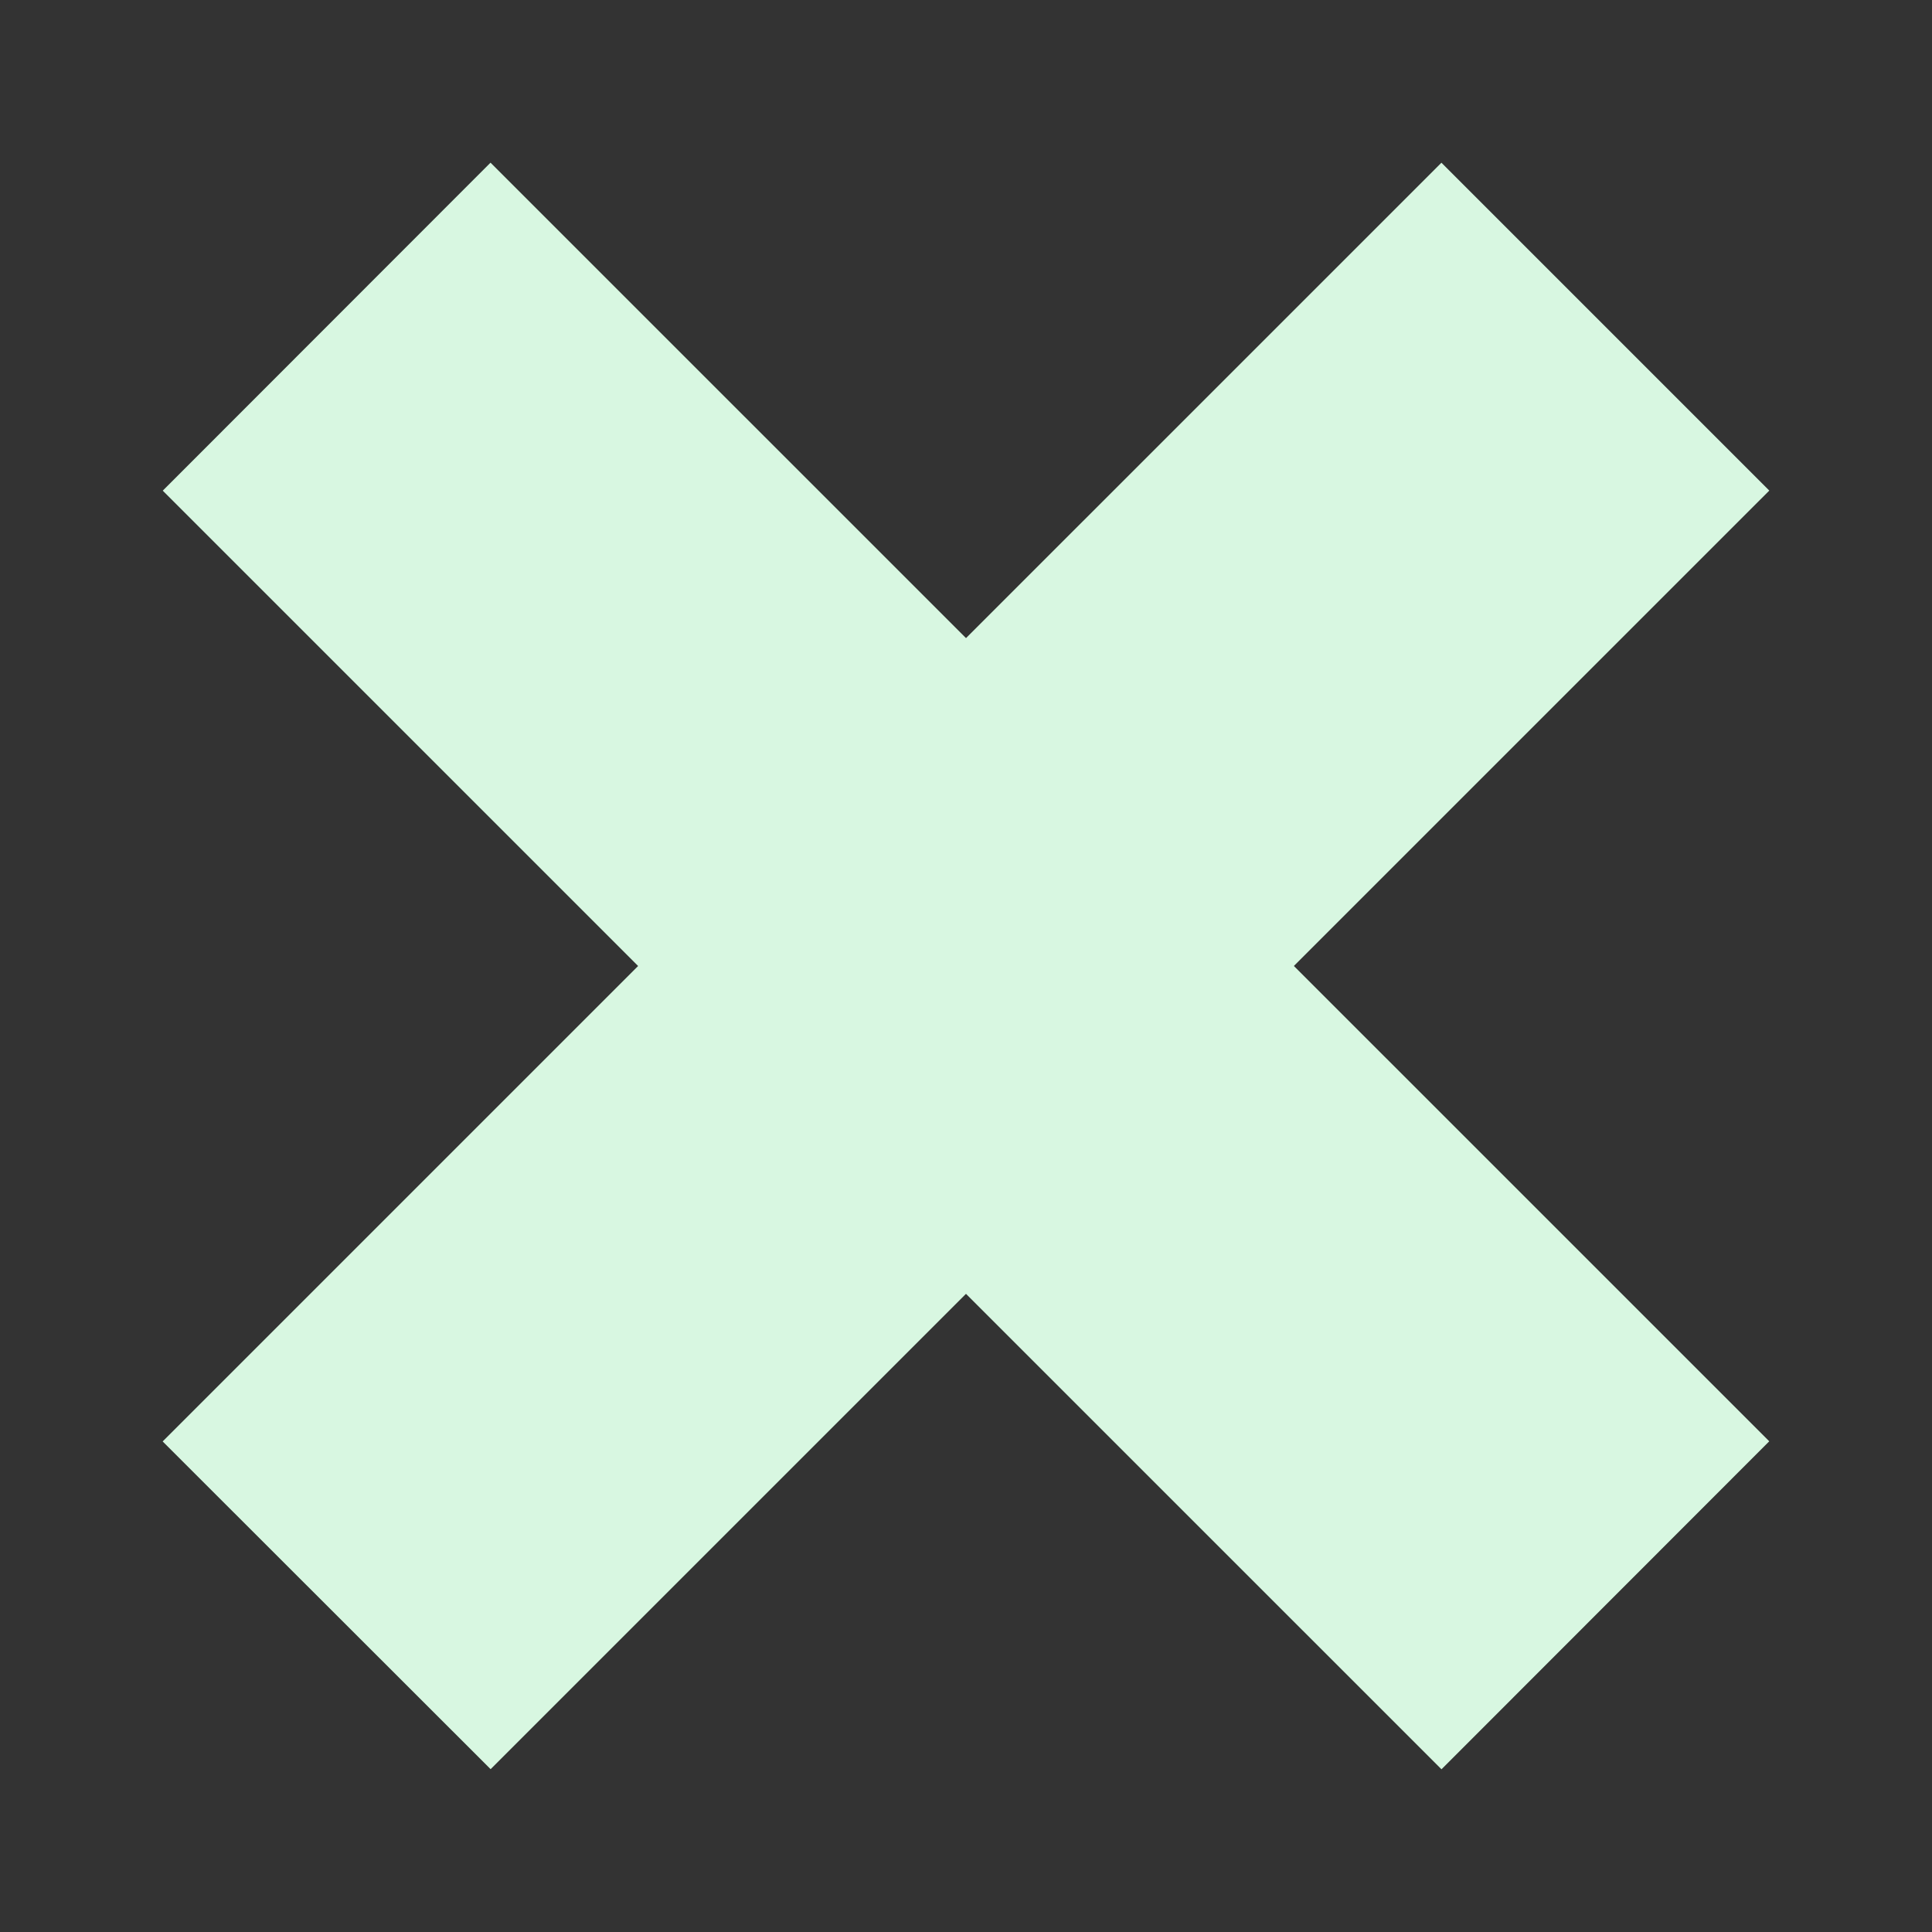 <svg xmlns="http://www.w3.org/2000/svg" viewBox="0 0 50 50" ><rect x="0" y="0" width="50" height="50" fill="#333333" stroke="none"/><path d="M37.304 11.282l1.414 1.414-26.022 26.02-1.414-1.413z" stroke="#D8F7E1" fill="#D8F7E1" stroke-width="10"/><path d="M12.696 11.282l26.022 26.02-1.414 1.415-26.022-26.02z" stroke="#D8F7E1" fill="#D8F7E1" stroke-width="10"/></svg>